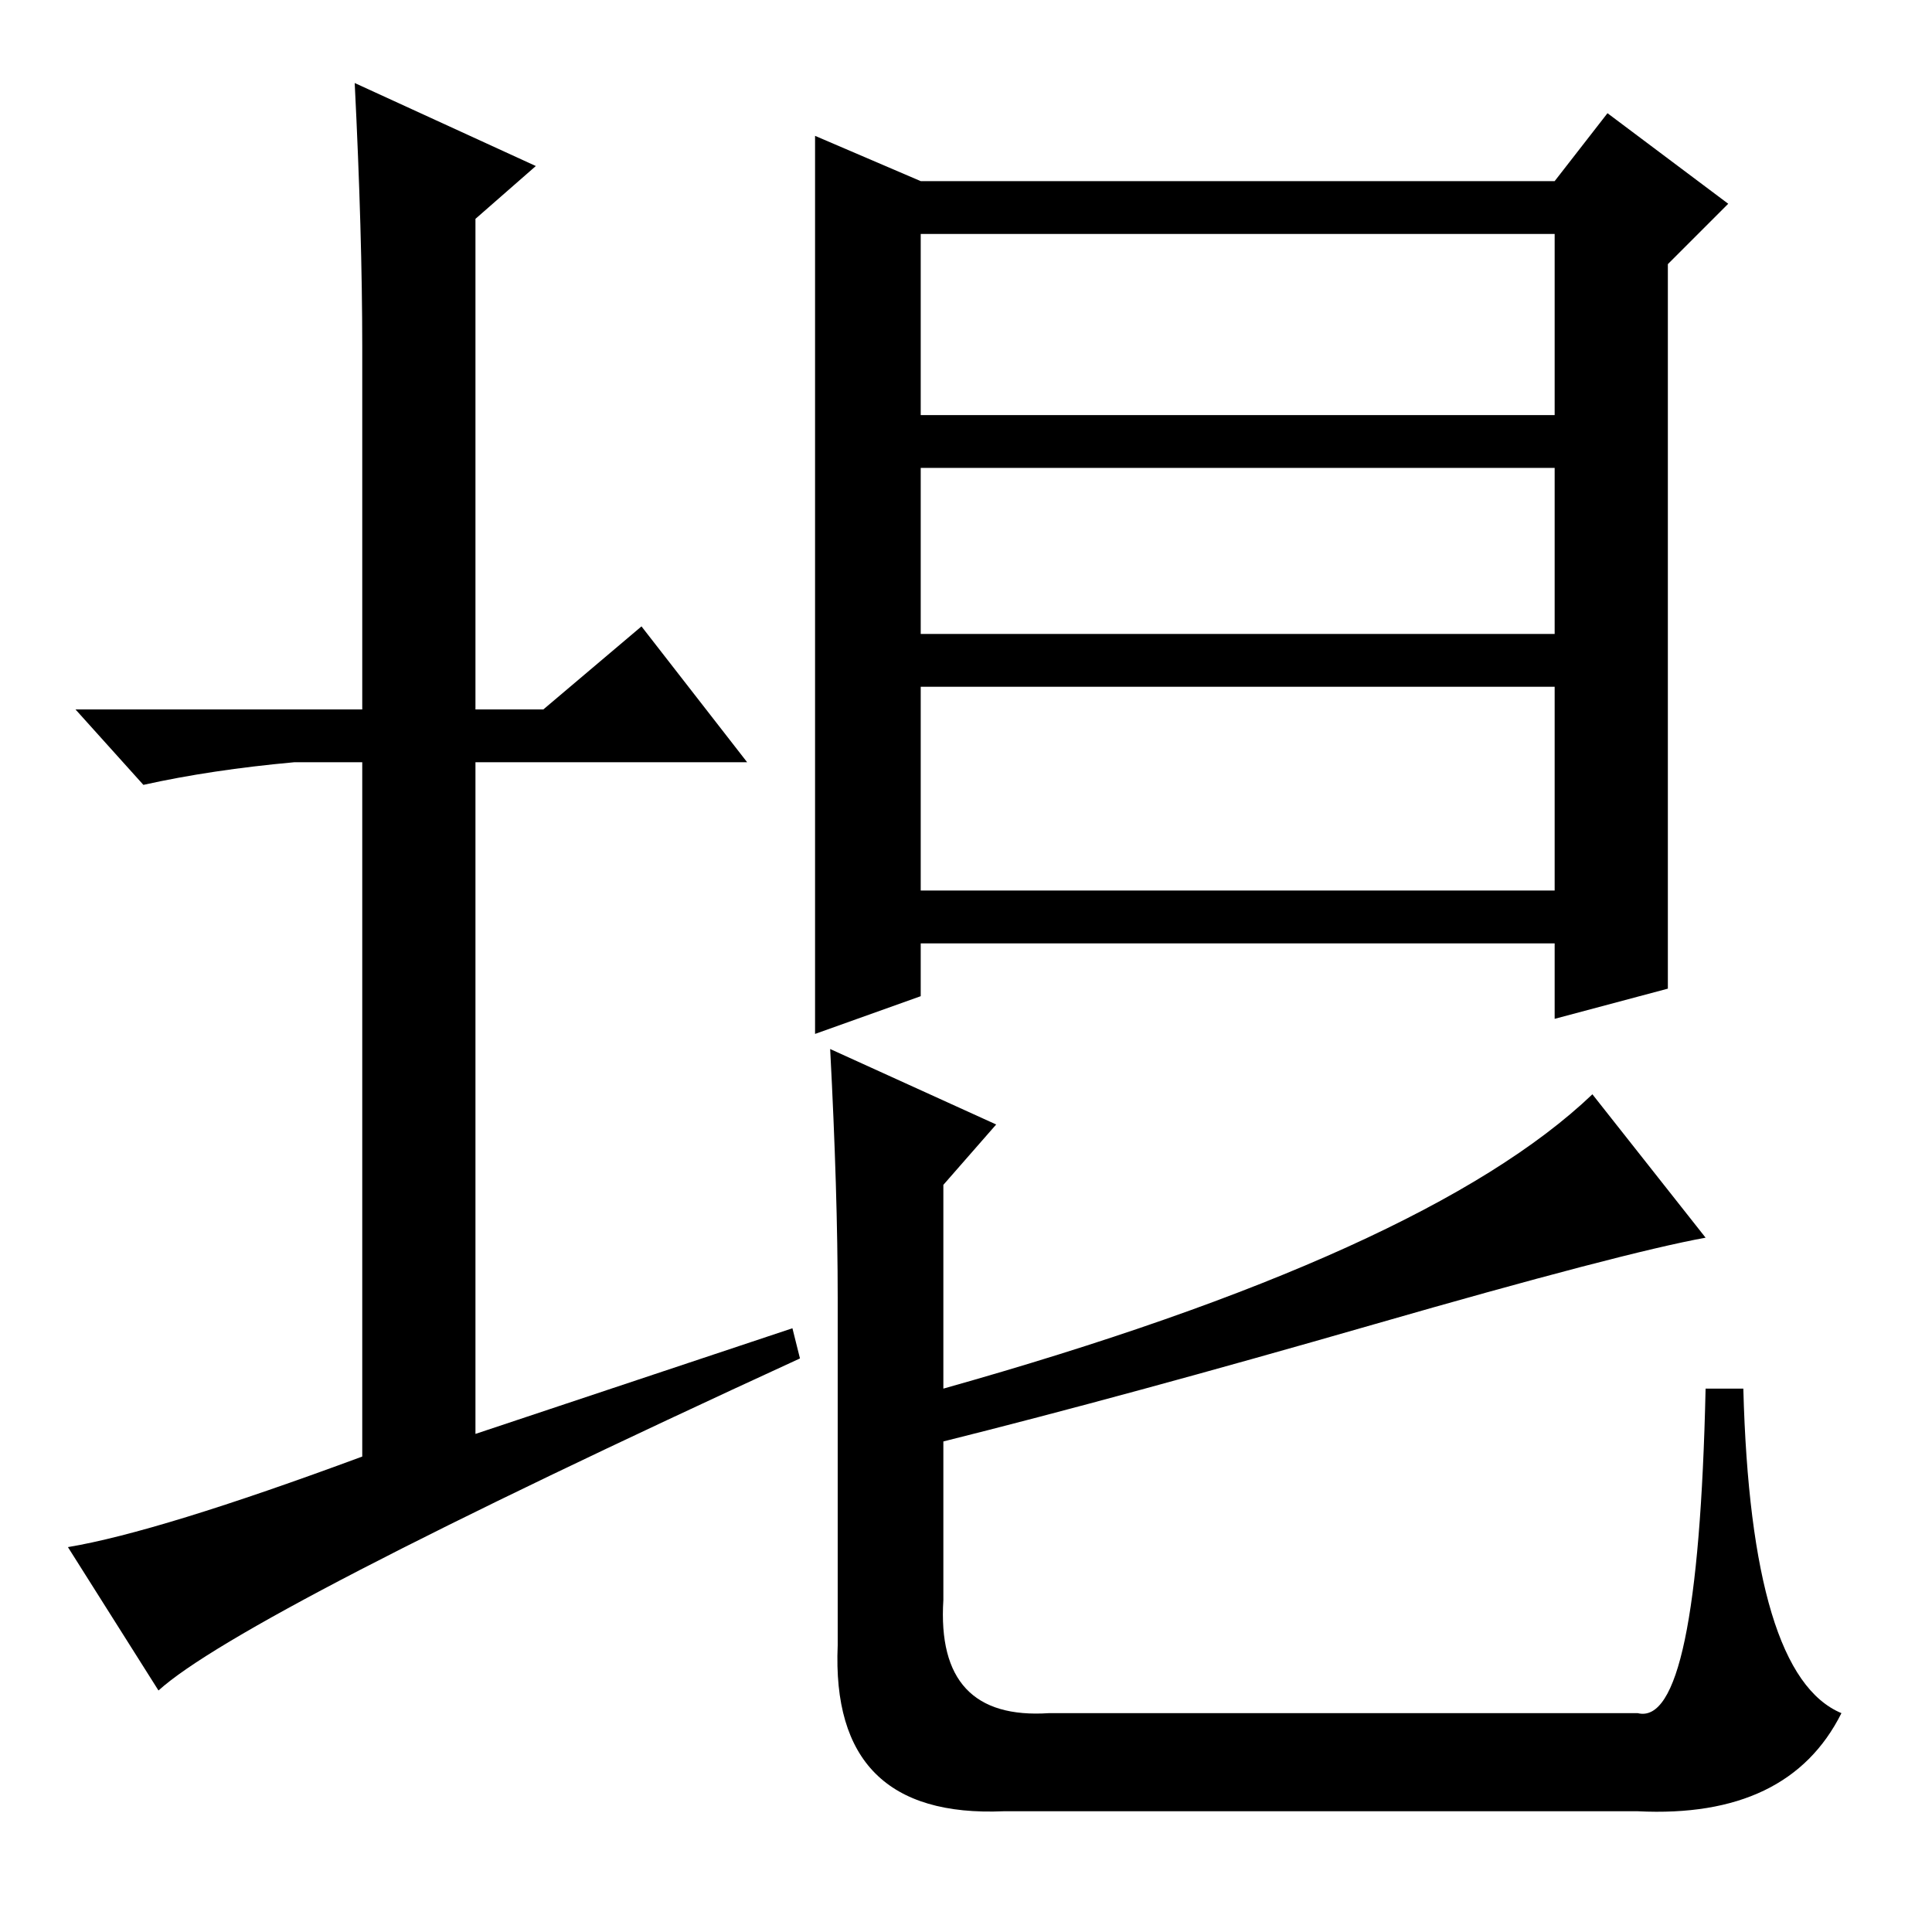 <?xml version="1.0" standalone="no"?>
<!DOCTYPE svg PUBLIC "-//W3C//DTD SVG 1.1//EN" "http://www.w3.org/Graphics/SVG/1.1/DTD/svg11.dtd" >
<svg xmlns="http://www.w3.org/2000/svg" xmlns:xlink="http://www.w3.org/1999/xlink" version="1.1" viewBox="0 -36 256 256">
  <g transform="matrix(1 0 0 -1 0 220)">
   <path fill="currentColor"
d="M105 80l1 -4q-74 -34 -85 -44l-12 19q12 2 39 12v92h-9q-11 -1 -20 -3l-9 10h38v48q0 15 -1 35l24 -11l-8 -7v-65h9l13 11l14 -18h-36v-89zM122 232h84l7 9l16 -12l-8 -8v-96l-15 -4v10h-84v-7l-14 -5v119zM122 225v-24h84v24h-84zM122 194v-22h84v22h-84zM122 165v-27
h84v27h-84zM217 16h-84q-23 -1 -22 22v46q0 14 -1 33l22 -10l-7 -8v-27q64 18 86 39l15 -19q-11 -2 -44 -11.5t-57 -15.5v-21q-1 -16 14 -15h78q8 -2 9 43h5q1 -38 13 -43q-7 -14 -27 -13z" />
  </g>

</svg>
